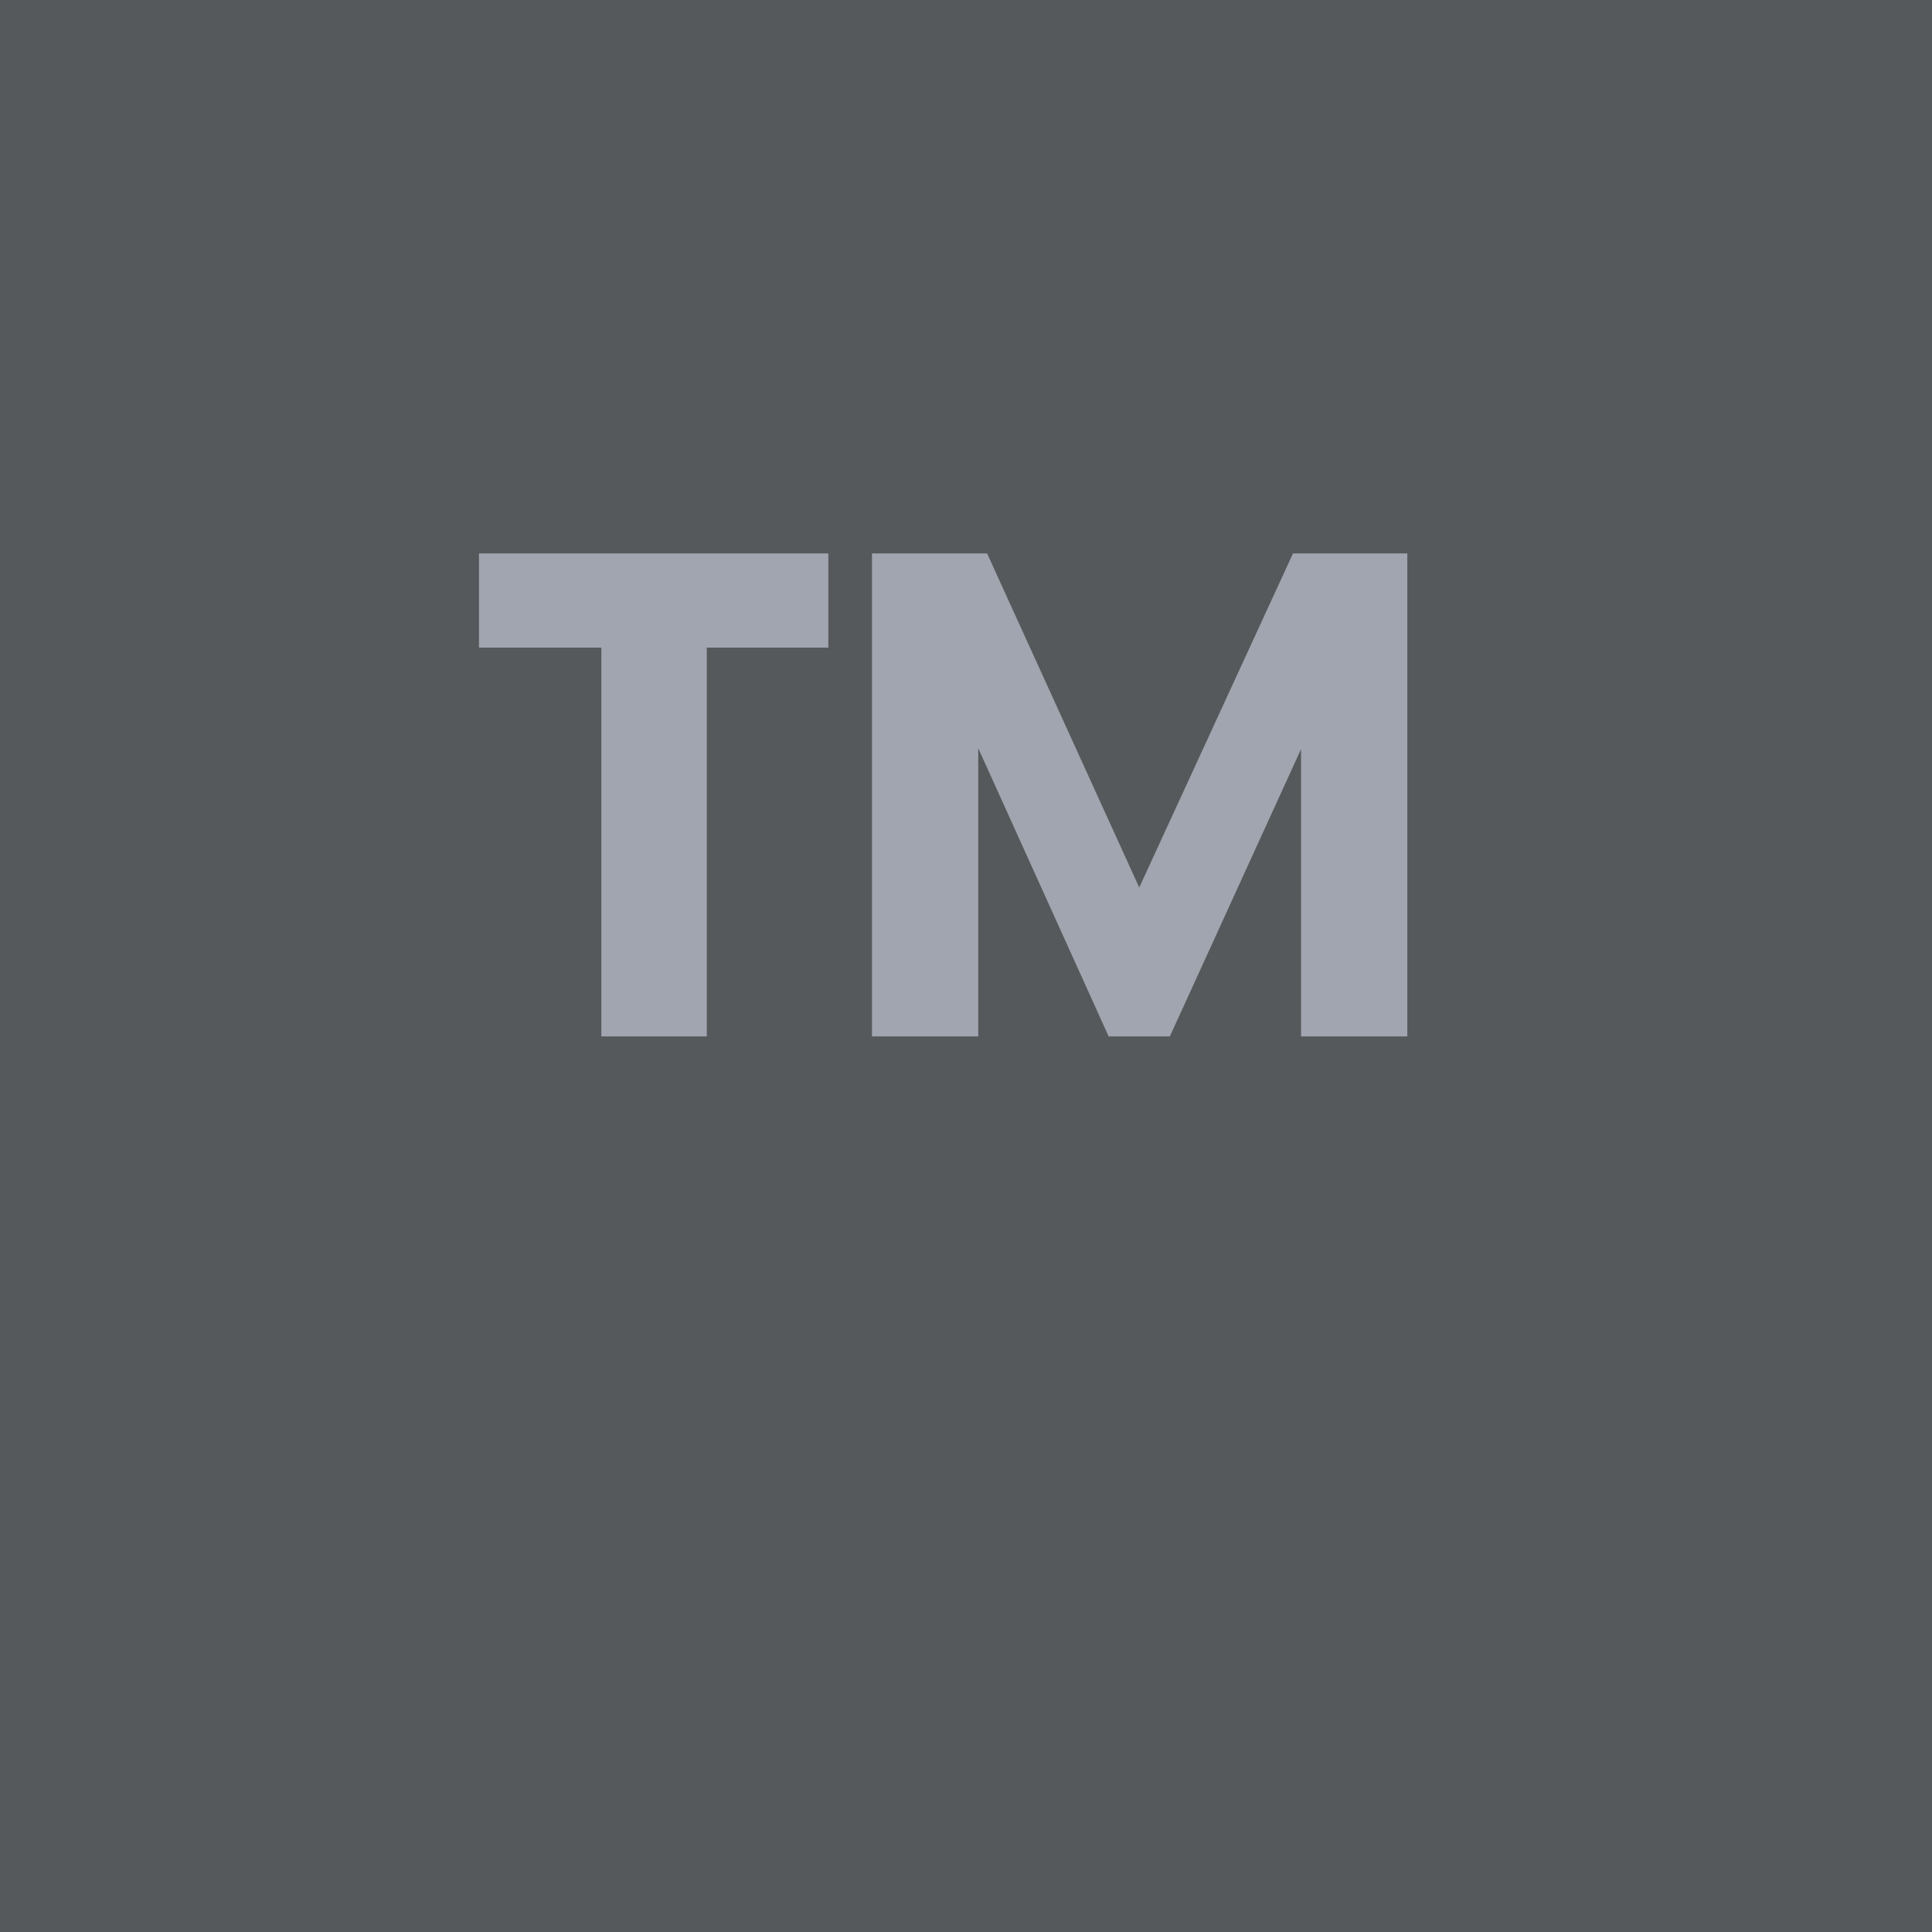 <svg xmlns="http://www.w3.org/2000/svg" width="192" height="192" fill="none">
  <rect width="100%" height="100%" fill="#56595B" />
  <path fill="#A0A5AF"
    d="M82.32 55H47.6v9.36h12.16V103h10.48V64.36h12.08V55Zm46.177 0-15.28 33.2L98.097 55h-11.44v48h10.56V74.36l12.96 28.64h6.08l13.041-28.56V103h10.559V55h-11.36Z" />
</svg>
